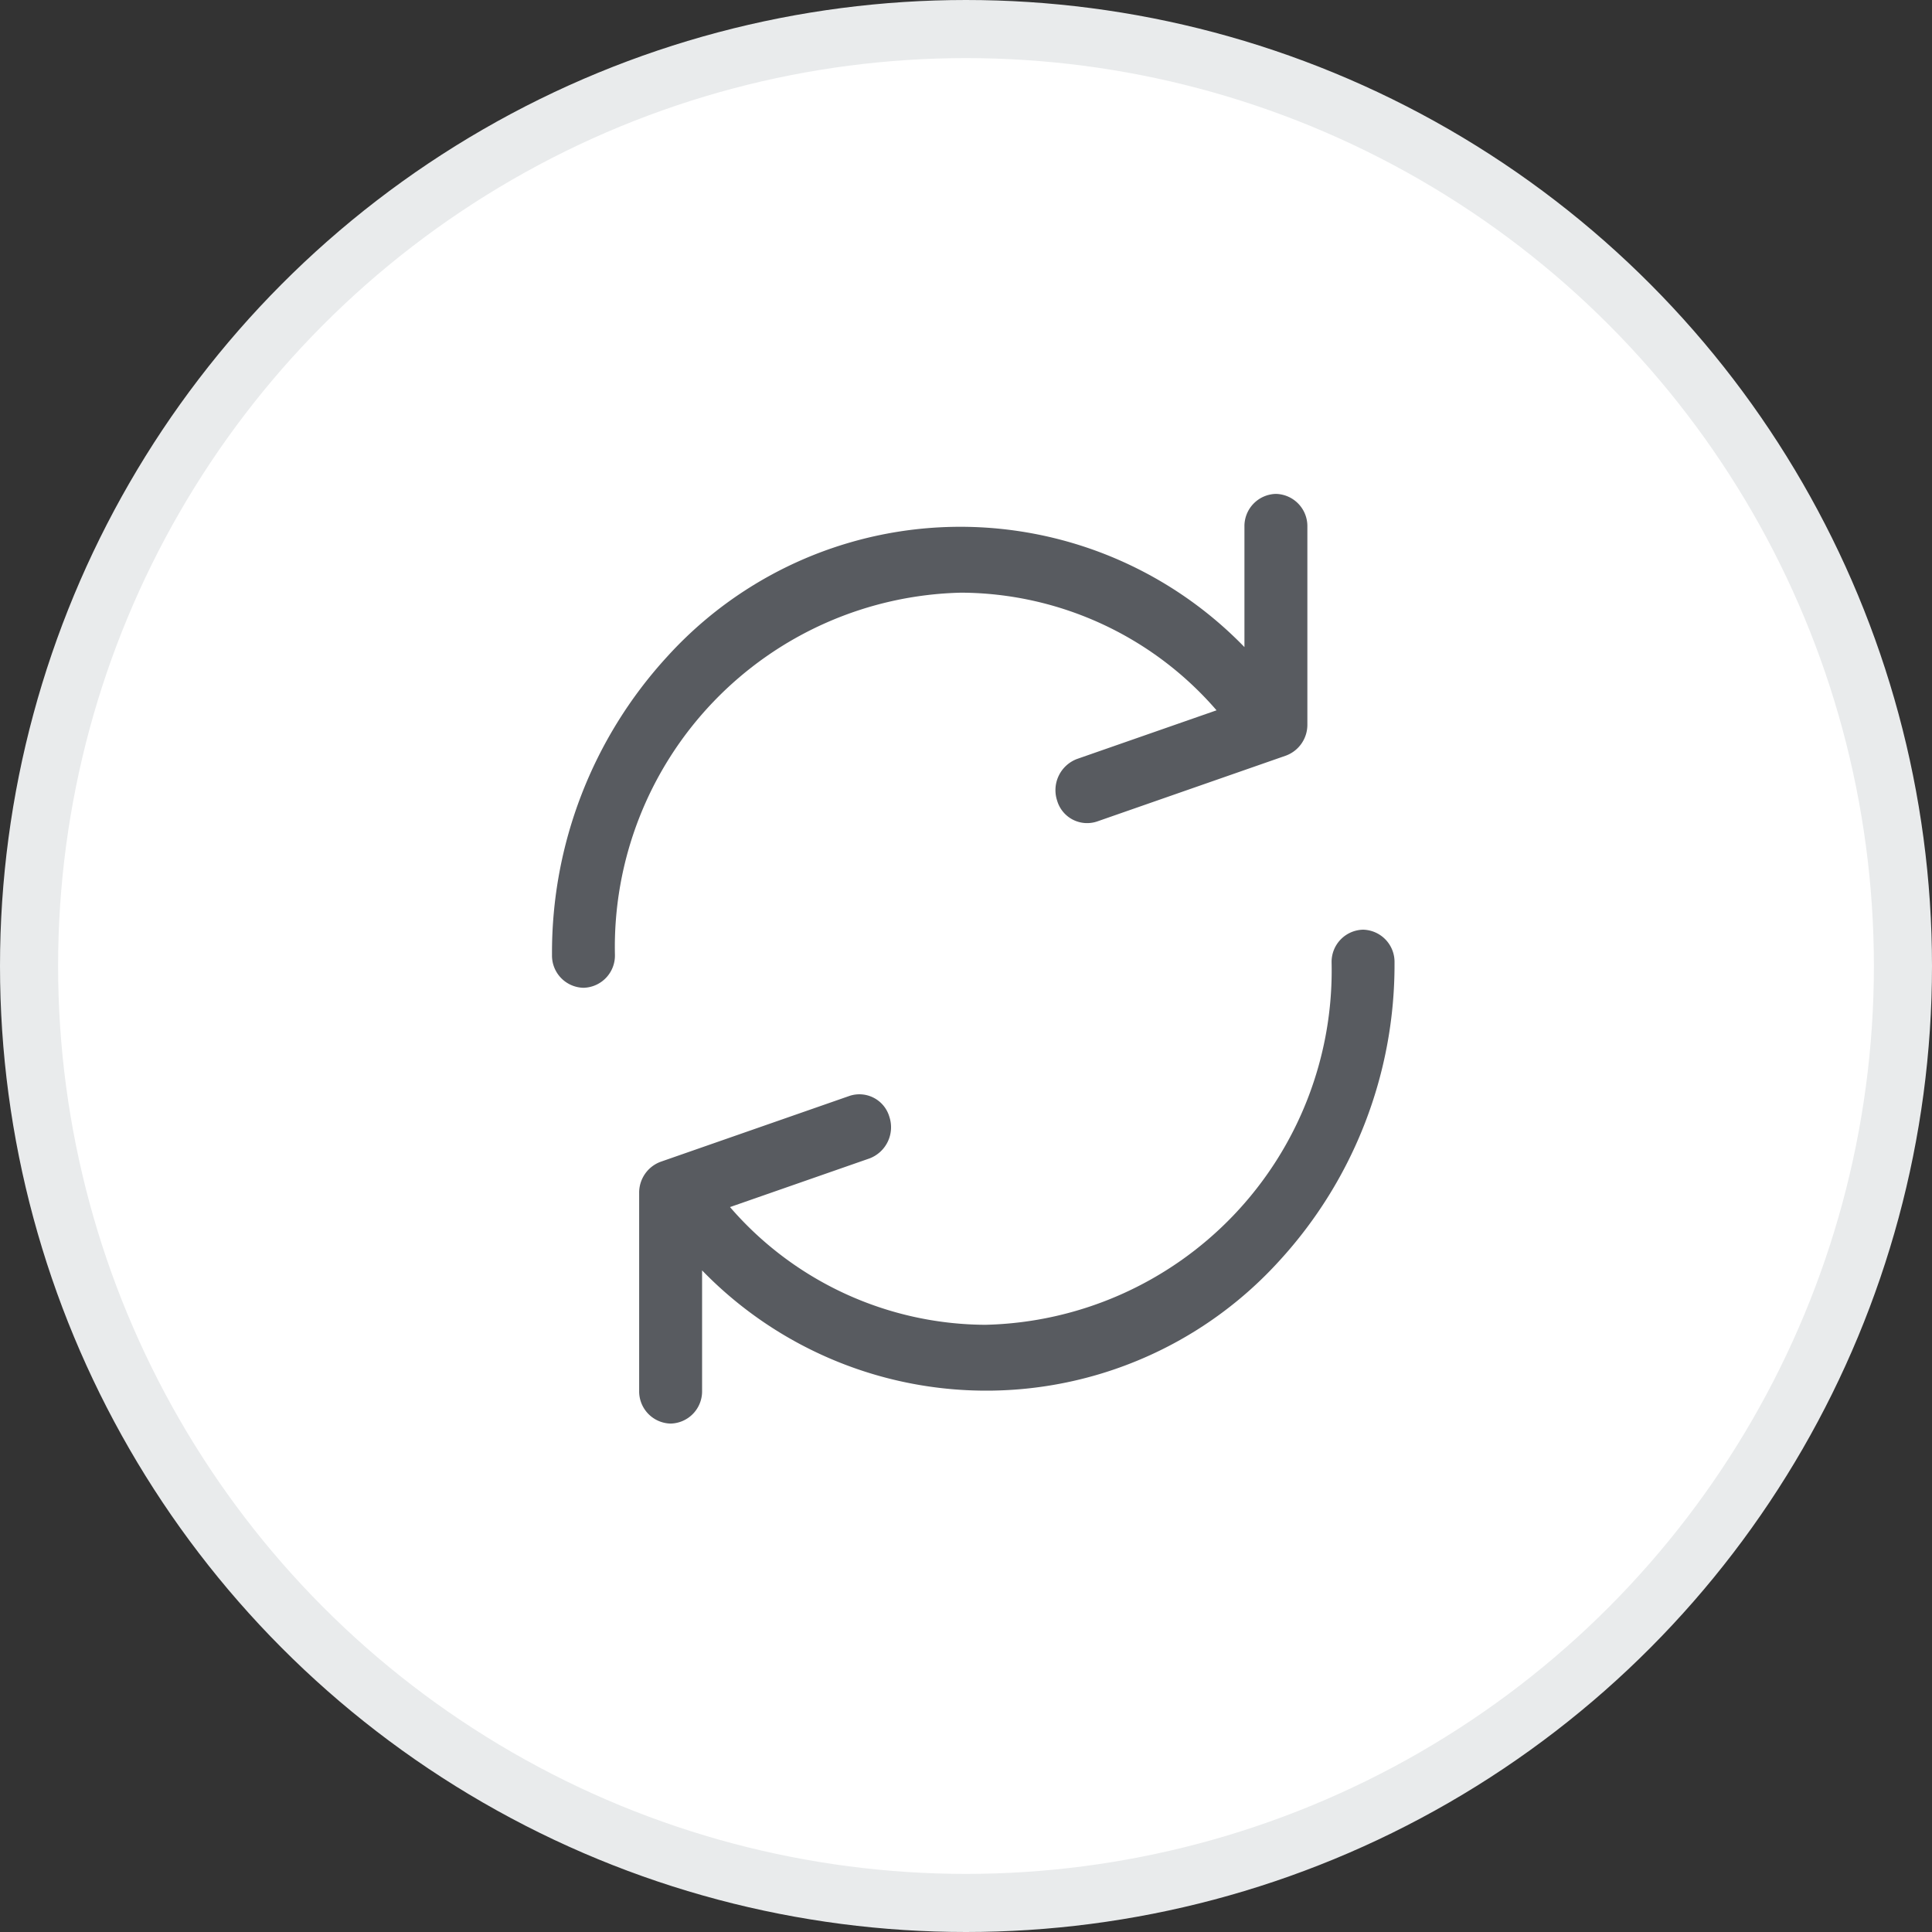 <svg xmlns="http://www.w3.org/2000/svg" width="66.5" height="66.5" viewBox="0 0 66.5 66.5">
  <rect x="0" y="0" width="66.5" height="66.5" fill="#333333" stroke="none"/>
  <g id="icon_20" transform="translate(1 1)">
    <circle id="Ellipse_1_copy_5" cx="32.25" cy="32.25" r="32.25" fill="#fff" stroke="#e9ebec" stroke-linejoin="round" stroke-miterlimit="10" stroke-width="2"/>
    <g id="refresh" transform="translate(18 16)">
      <path id="Path" d="M24.917,0a1.109,1.109,0,0,0-1.083,1.133v4.14A13.622,13.622,0,0,0,3.957,5.61,15.07,15.07,0,0,0,0,15.867,1.109,1.109,0,0,0,1.083,17a1.109,1.109,0,0,0,1.083-1.133A12.2,12.2,0,0,1,14.086,3.4a11.684,11.684,0,0,1,8.788,4.049l-4.8,1.674a1.147,1.147,0,0,0-.687,1.435,1.075,1.075,0,0,0,1.371.719l6.5-2.267A1.131,1.131,0,0,0,26,7.933v-6.8A1.109,1.109,0,0,0,24.917,0Z" fill="#585b60"/>
      <path id="Path-2" data-name="Path" d="M24.917,0a1.109,1.109,0,0,0-1.083,1.133A12.2,12.2,0,0,1,11.914,13.6,11.684,11.684,0,0,1,3.127,9.548l4.8-1.674A1.147,1.147,0,0,0,8.612,6.44a1.075,1.075,0,0,0-1.371-.719L.741,7.988A1.131,1.131,0,0,0,0,9.067v6.8A1.109,1.109,0,0,0,1.083,17a1.109,1.109,0,0,0,1.083-1.133v-4.14a13.622,13.622,0,0,0,19.876-.337A15.07,15.07,0,0,0,26,1.133,1.109,1.109,0,0,0,24.917,0Z" transform="translate(3 15)" fill="#585b60"/>
    </g>
  </g>
</svg>

